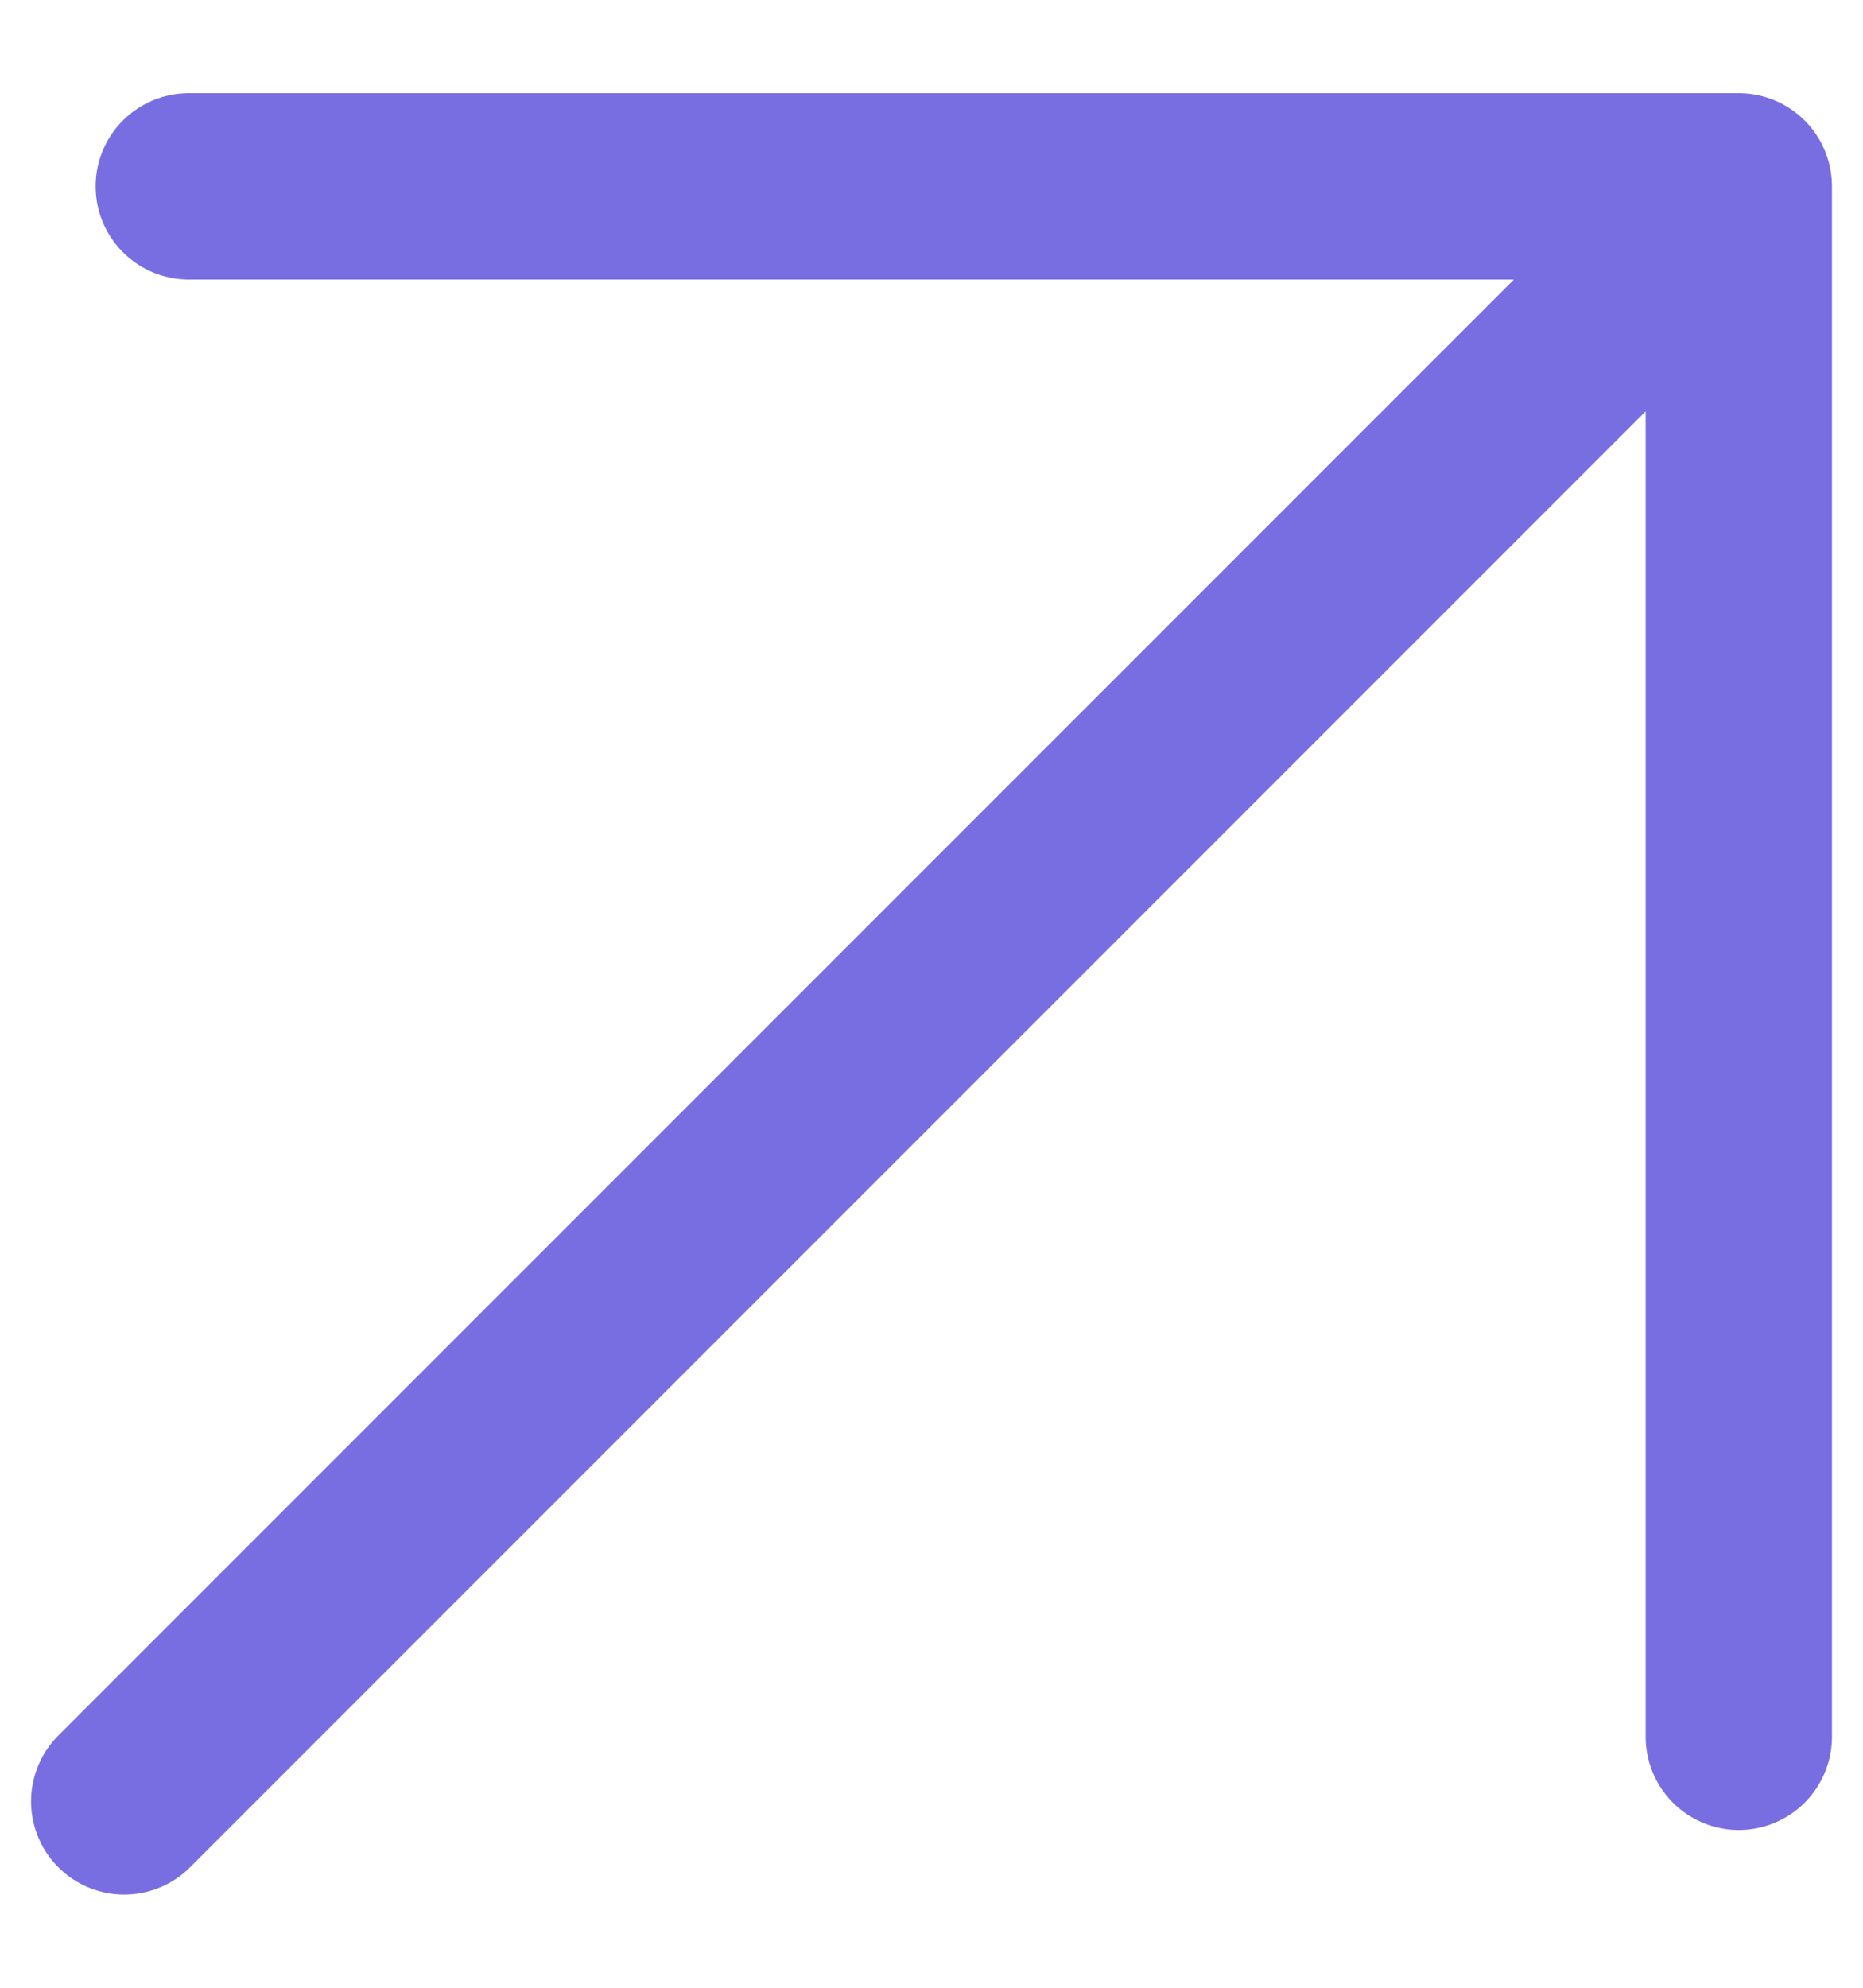 <svg width="15" height="16" viewBox="0 0 15 16" fill="none" xmlns="http://www.w3.org/2000/svg">
<g clip-path="url(#clip0_3220_100)">
<path d="M1 14.5L14 1.5M14 1.5L1.52 1.5M14 1.5L14 13.98" stroke="#796DE2" stroke-width="1.5" stroke-linecap="round" stroke-linejoin="round"/>
</g>
<defs>
<clipPath id="clip0_3220_100">
<rect width="15" height="15" fill="white" transform="translate(0 15.5) rotate(-90)"/>
</clipPath>
</defs>
</svg>
